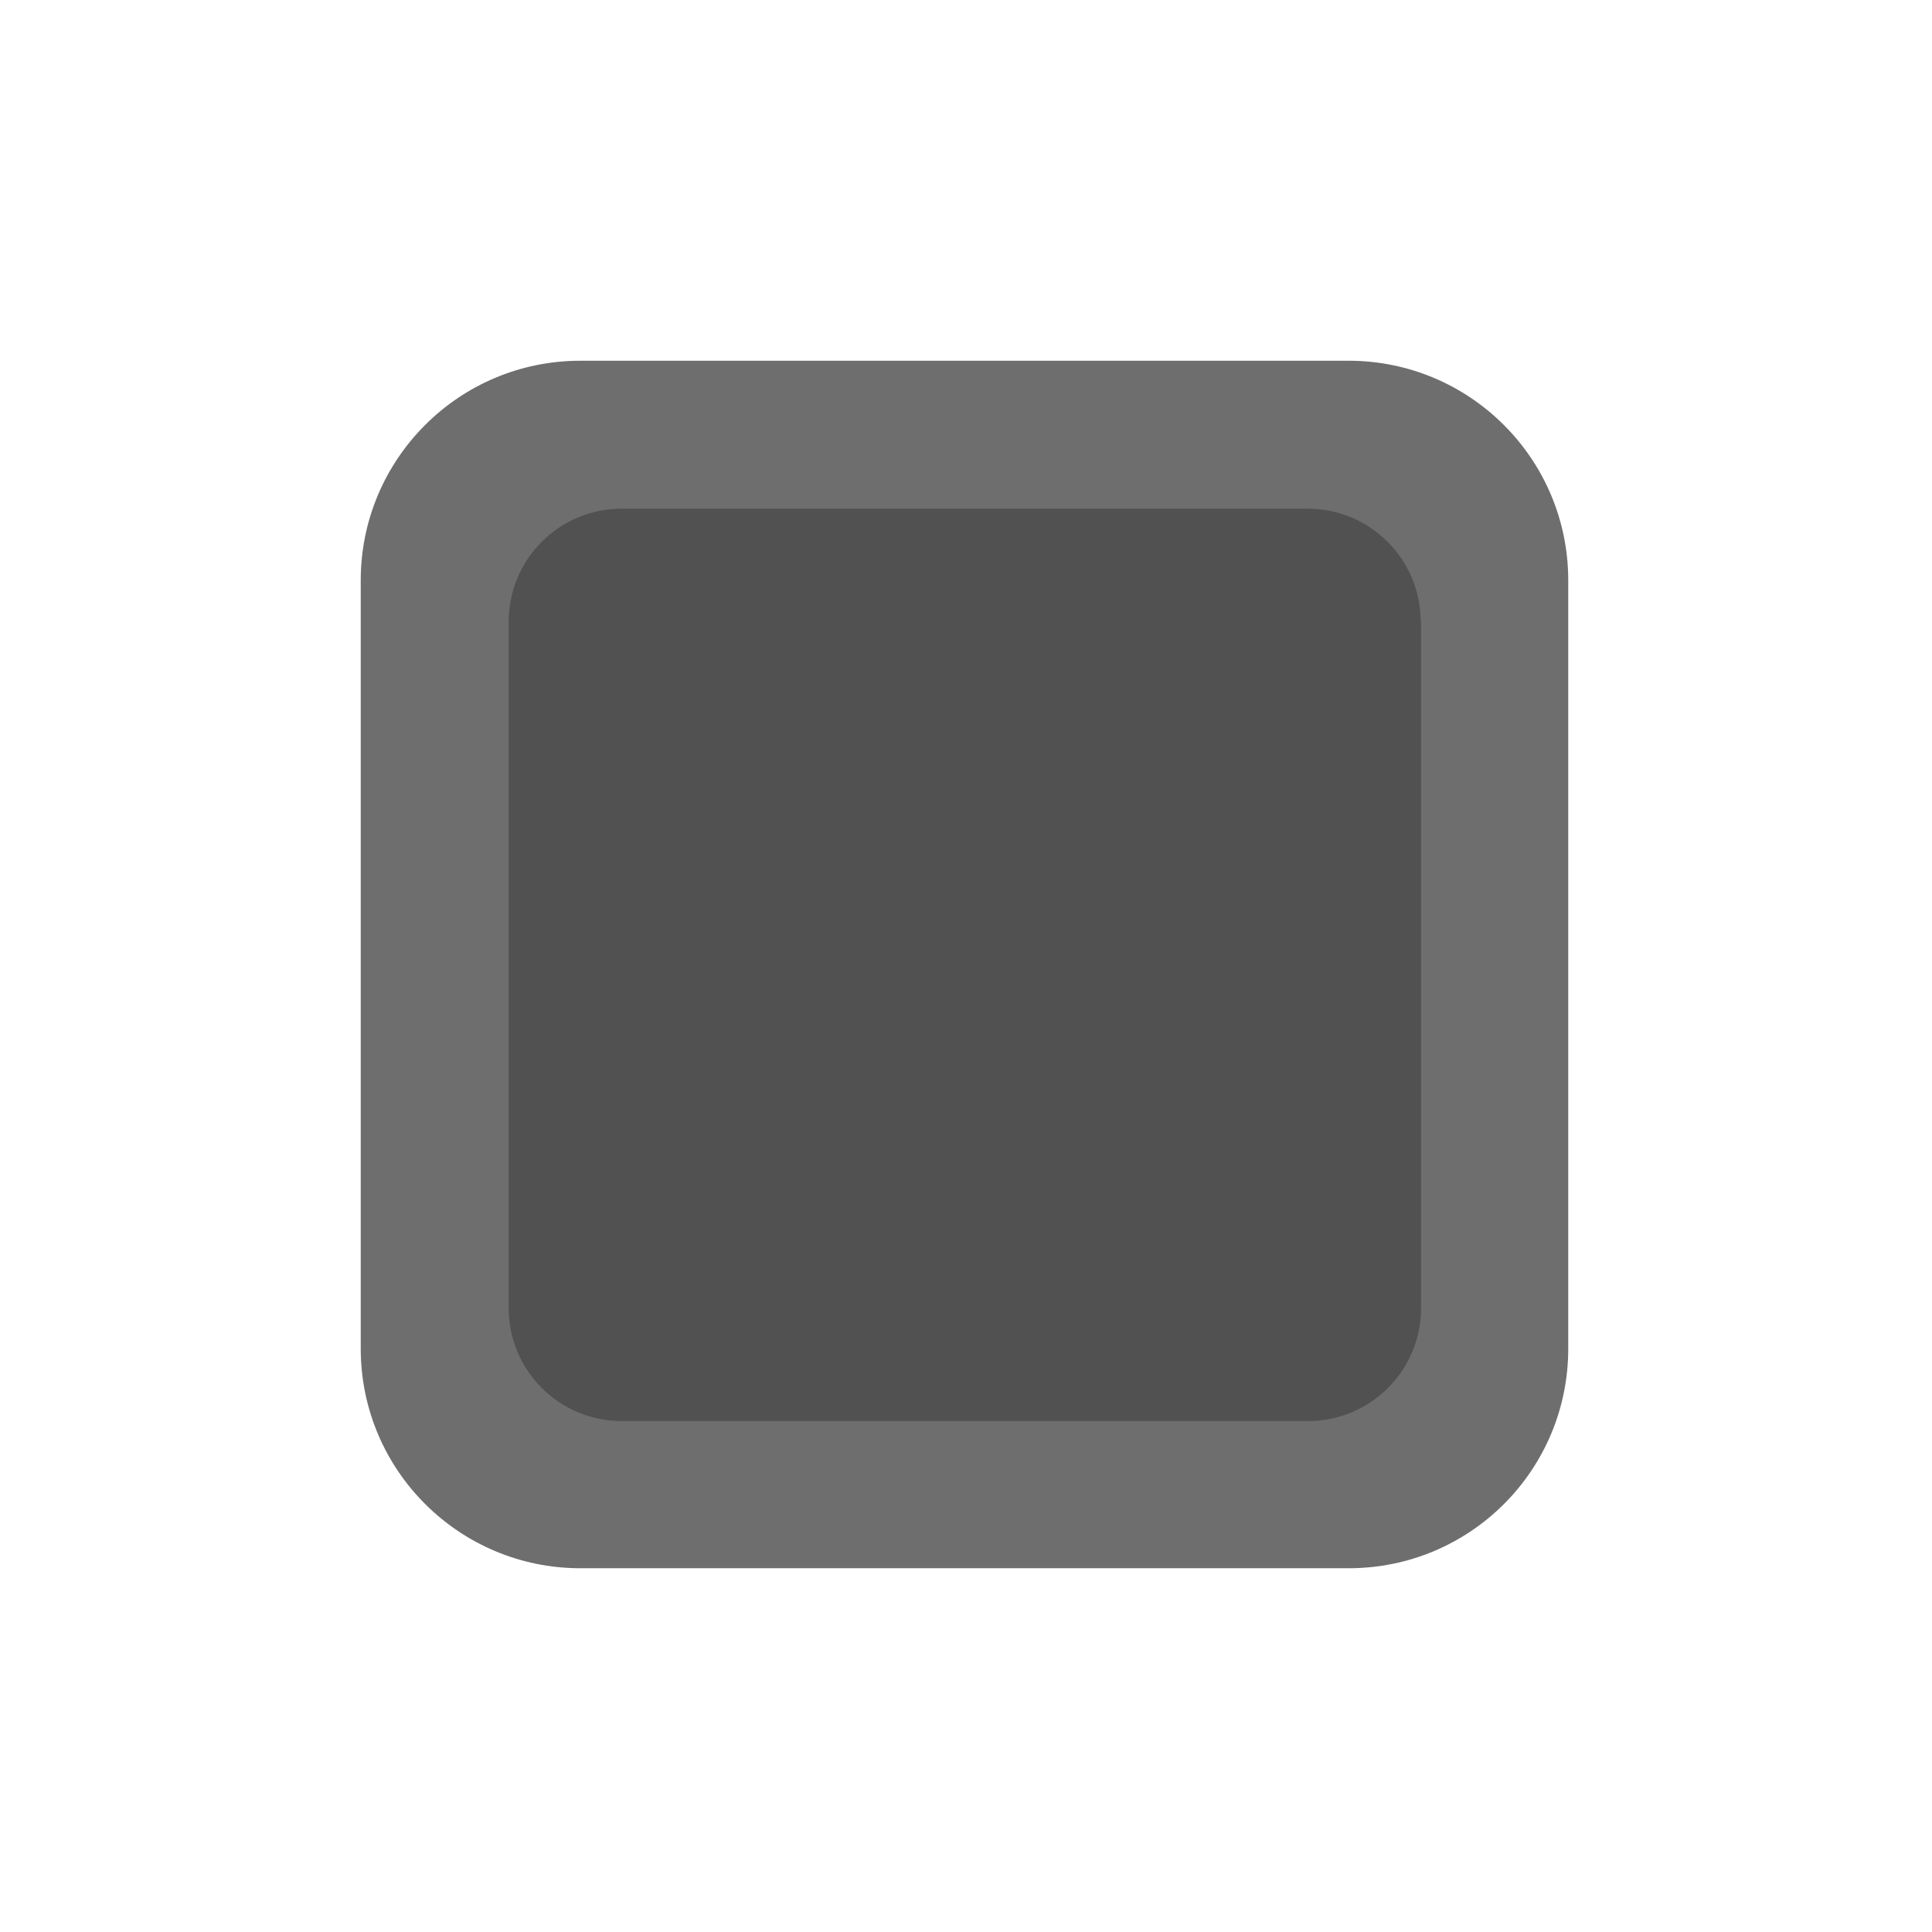 <svg xmlns="http://www.w3.org/2000/svg" width="512" height="512" viewBox="0 0 512 512">
  <g fill-rule="evenodd" clip-rule="evenodd">
    <path fill="#6e6e6e" d="M357.4 415.6H153.8c-32.1 0-58.2-26-58.2-58.2V153.8c0-32.1 26-58.2 58.2-58.2h203.6c32.1 0 58.2 26 58.2 58.2v203.6c0 32.2-26 58.2-58.2 58.2z"/>
    <path fill="#515151" d="M376.5 164.8c0-16.6-13.4-30-30-30H164.8c-16.6 0-30 13.4-30 30v181.8c0 16.6 13.4 30 30 30h181.8c16.6 0 30-13.4 30-30V164.8z"/>
  </g>
</svg>